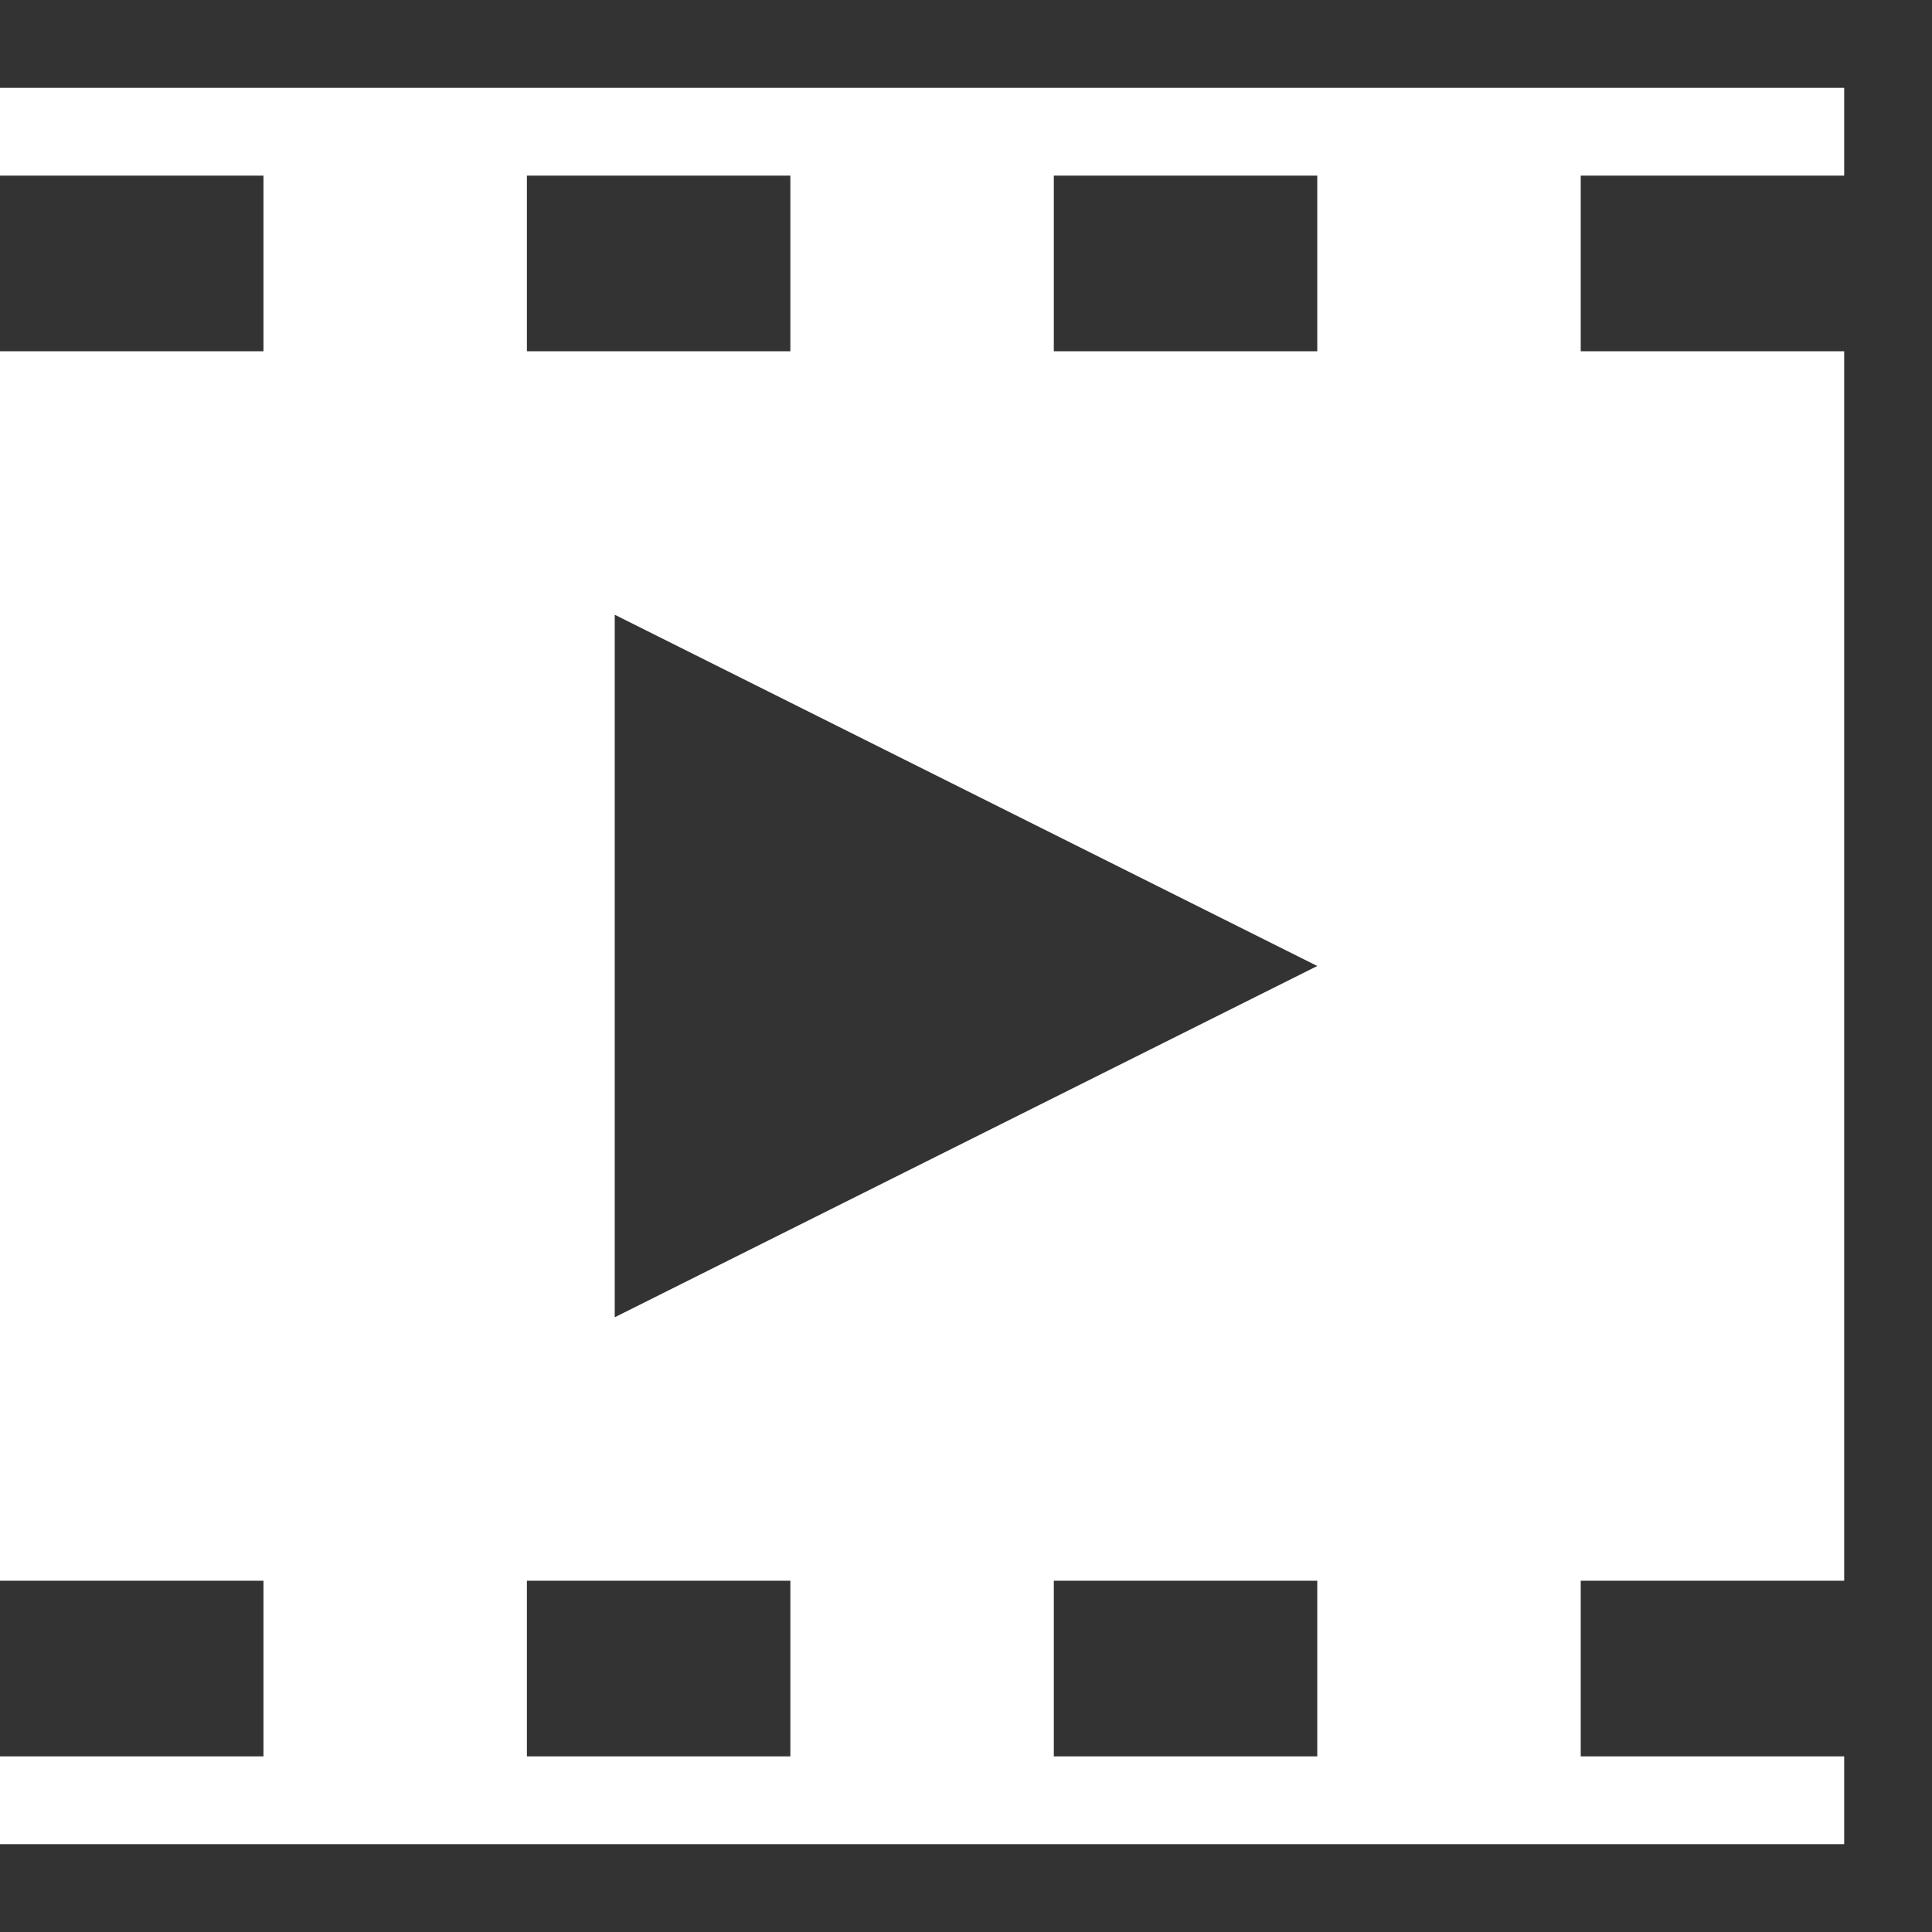 <?xml version="1.0" encoding="utf-8"?>
<!-- Generator: Adobe Illustrator 22.0.1, SVG Export Plug-In . SVG Version: 6.00 Build 0)  -->
<svg version="1.1" id="Layer_1" xmlns="http://www.w3.org/2000/svg" xmlns:xlink="http://www.w3.org/1999/xlink" x="0px" y="0px"
	 width="22px" height="22px" viewBox="0 0 22 22" enable-background="new 0 0 22 22" xml:space="preserve">
<rect x="0" y="0" width="22" height="22" fill="#333333" stroke="none"/>
<path fill="#FFFFFF" d="M18,4V2h3V1H0v1h3v2H0v14h3v2H0v1h21v-1h-3v-2h3V4H18z M6,2h3v2H6V2z M9,20H6v-2h3V20z M15,20h-3v-2h3V20z
	 M7,15V7l8,4L7,15z M15,4h-3V2h3V4z"/>
</svg>
